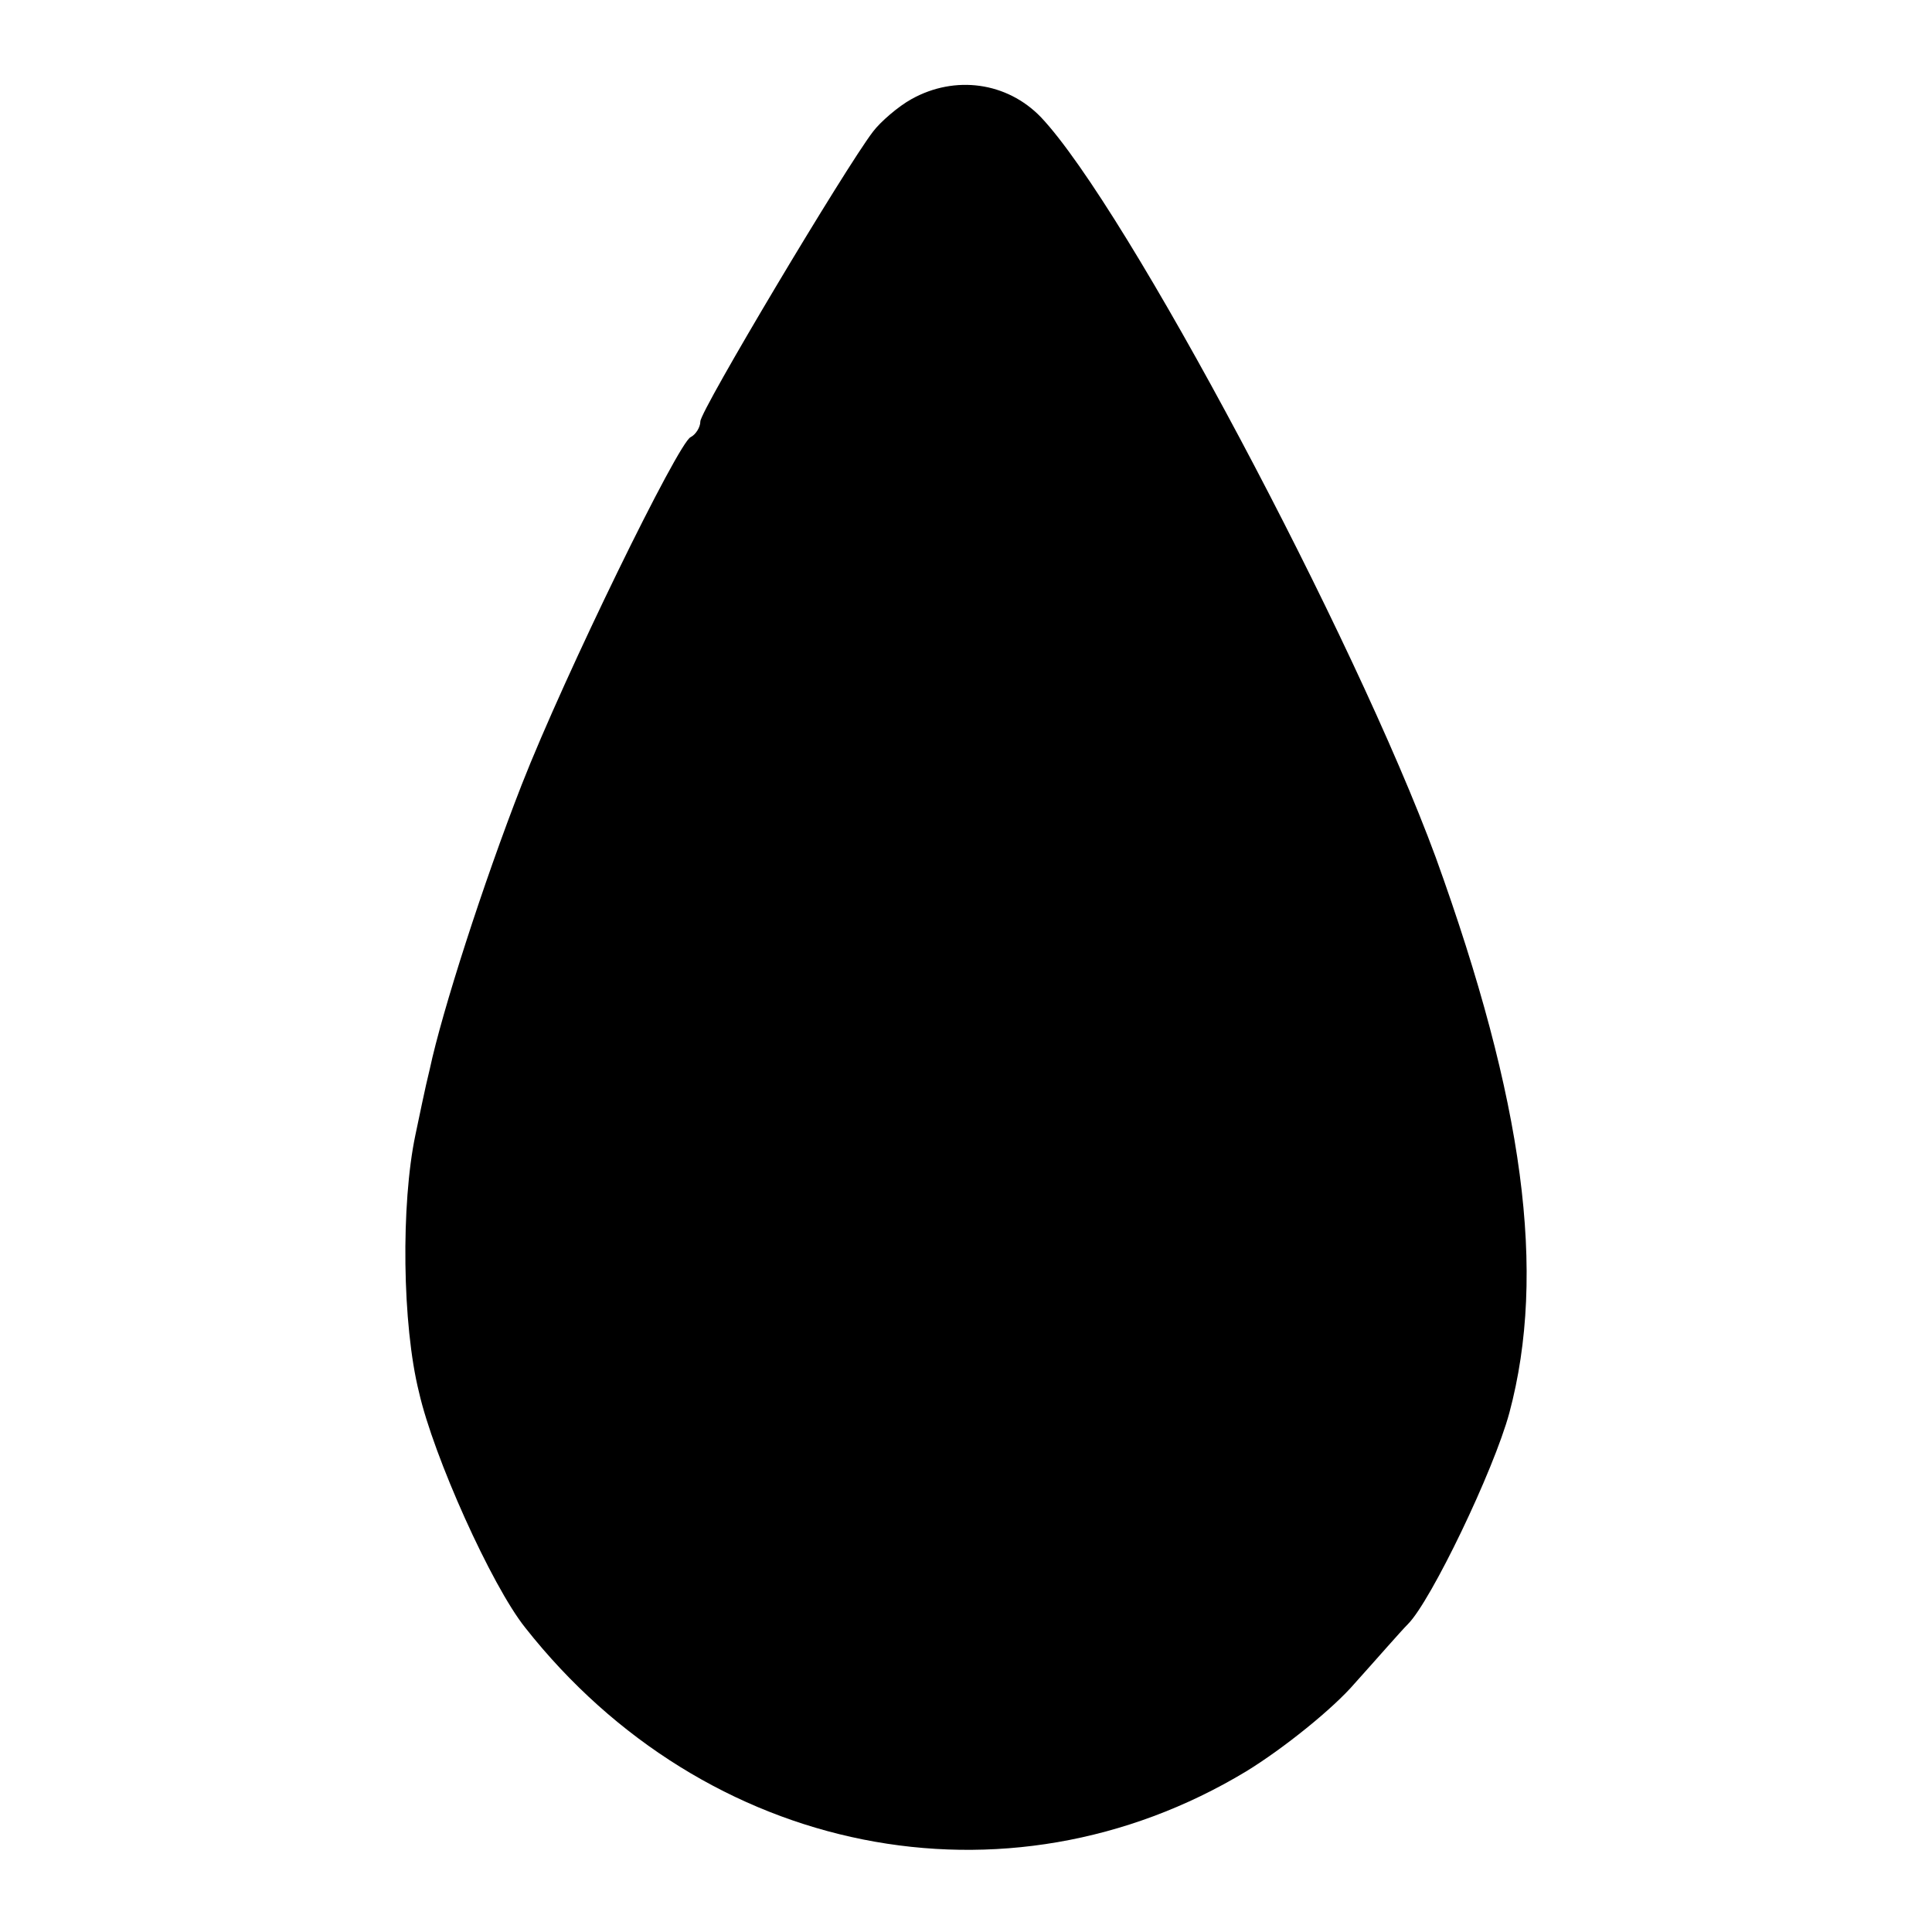 <?xml version="1.0" standalone="no"?>
<!DOCTYPE svg PUBLIC "-//W3C//DTD SVG 20010904//EN"
 "http://www.w3.org/TR/2001/REC-SVG-20010904/DTD/svg10.dtd">
<svg version="1.0" xmlns="http://www.w3.org/2000/svg"
 width="160pt" height="160pt" viewBox="0 0 160 160"
 preserveAspectRatio="xMidYMid meet">
<g transform="translate(0,160) scale(0.1,-0.1)"
fill="#000000" stroke="none">
<path d="M755 1518 c-11 -6 -26 -19 -32 -27 -23 -30 -143 -231 -143 -240 0 -5
-4 -11 -8 -13 -10 -4 -104 -196 -140 -288 -32 -82 -66 -188 -76 -235 -4 -16
-9 -41 -12 -55 -12 -57 -11 -157 3 -213 12 -53 60 -160 88 -195 149 -189 398
-239 597 -119 31 19 72 52 90 73 18 20 38 43 44 49 19 19 71 127 84 175 31
116 12 258 -61 460 -67 182 -256 538 -327 613 -28 29 -71 35 -107 15z"/>
</g>
</svg>
